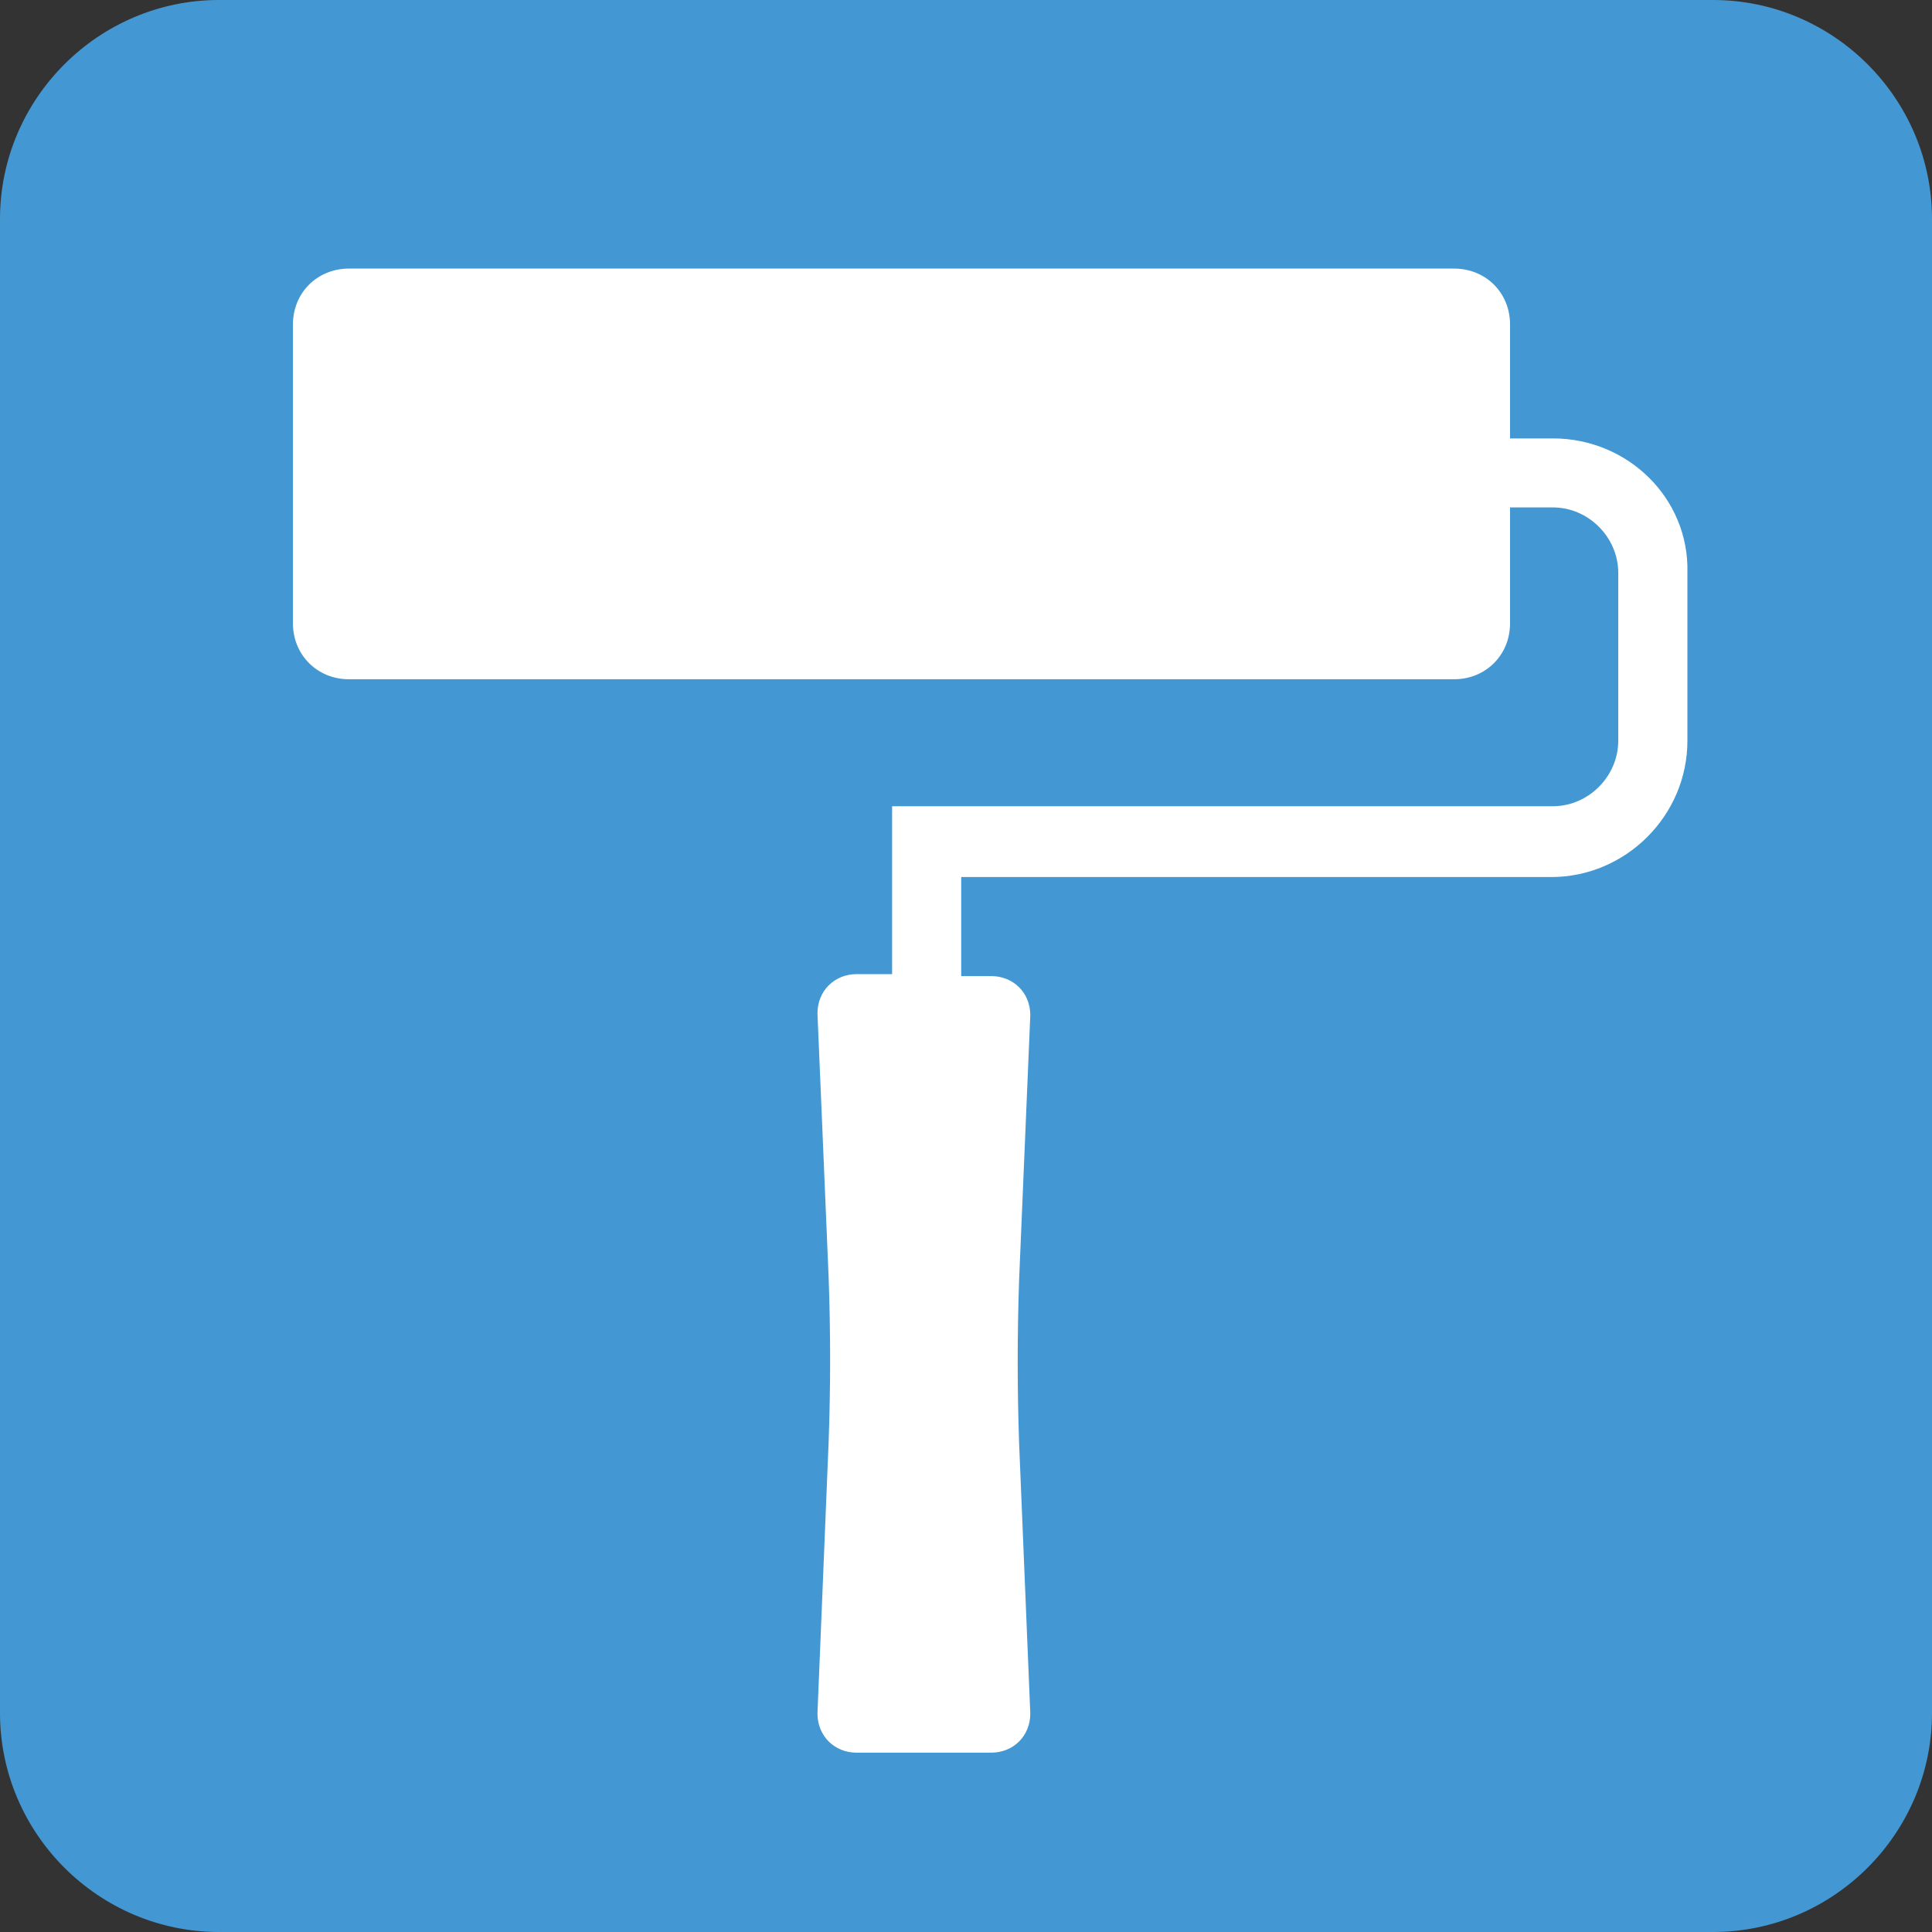 <?xml version="1.0" encoding="utf-8"?>
<!-- Generator: Adobe Illustrator 16.0.0, SVG Export Plug-In . SVG Version: 6.00 Build 0)  -->
<!DOCTYPE svg PUBLIC "-//W3C//DTD SVG 1.1//EN" "http://www.w3.org/Graphics/SVG/1.1/DTD/svg11.dtd">
<svg version="1.1" id="Layer_1" xmlns="http://www.w3.org/2000/svg" xmlns:xlink="http://www.w3.org/1999/xlink" x="0px" y="0px"
	 width="50px" height="50px" viewBox="0 0 50 50" enable-background="new 0 0 50 50" xml:space="preserve">
<rect x="0" y="0" width="50" height="50" fill="#333333" stroke="none"/>
<g>
	<path fill="#4398D3" d="M50,44.331C50,47.449,47.449,50,44.331,50H5.669C2.551,50,0,47.449,0,44.331V5.669C0,2.551,2.551,0,5.669,0
		h38.662C47.449,0,50,2.551,50,5.669V44.331z"/>
</g>
<path fill="#FFFFFF" d="M40.191,11.346H39.08V8.399c0-0.822-0.627-1.448-1.449-1.448h-28.6c-0.821,0-1.45,0.626-1.45,1.448v7.731
	c0,0.819,0.629,1.449,1.45,1.449h28.6c0.822,0,1.449-0.63,1.449-1.449v-2.998h1.111c0.92,0,1.689,0.775,1.689,1.692v4.349
	c0,0.916-0.77,1.692-1.689,1.692H23.088v4.345h-0.915c-0.582,0-1.017,0.438-1.017,1.016l0.29,6.859c0.05,1.404,0.05,2.805,0,4.204
	l-0.29,7.056c0,0.579,0.435,1.014,1.017,1.014h3.477c0.579,0,1.014-0.435,1.014-1.014l-0.29-7.007c-0.048-1.402-0.048-2.803,0-4.203
	l0.29-6.862c0-0.578-0.435-1.012-1.014-1.012h-0.774v-2.563h15.269c1.932,0,3.525-1.593,3.525-3.525v-4.349
	C43.72,12.891,42.123,11.346,40.191,11.346z"/>
</svg>
